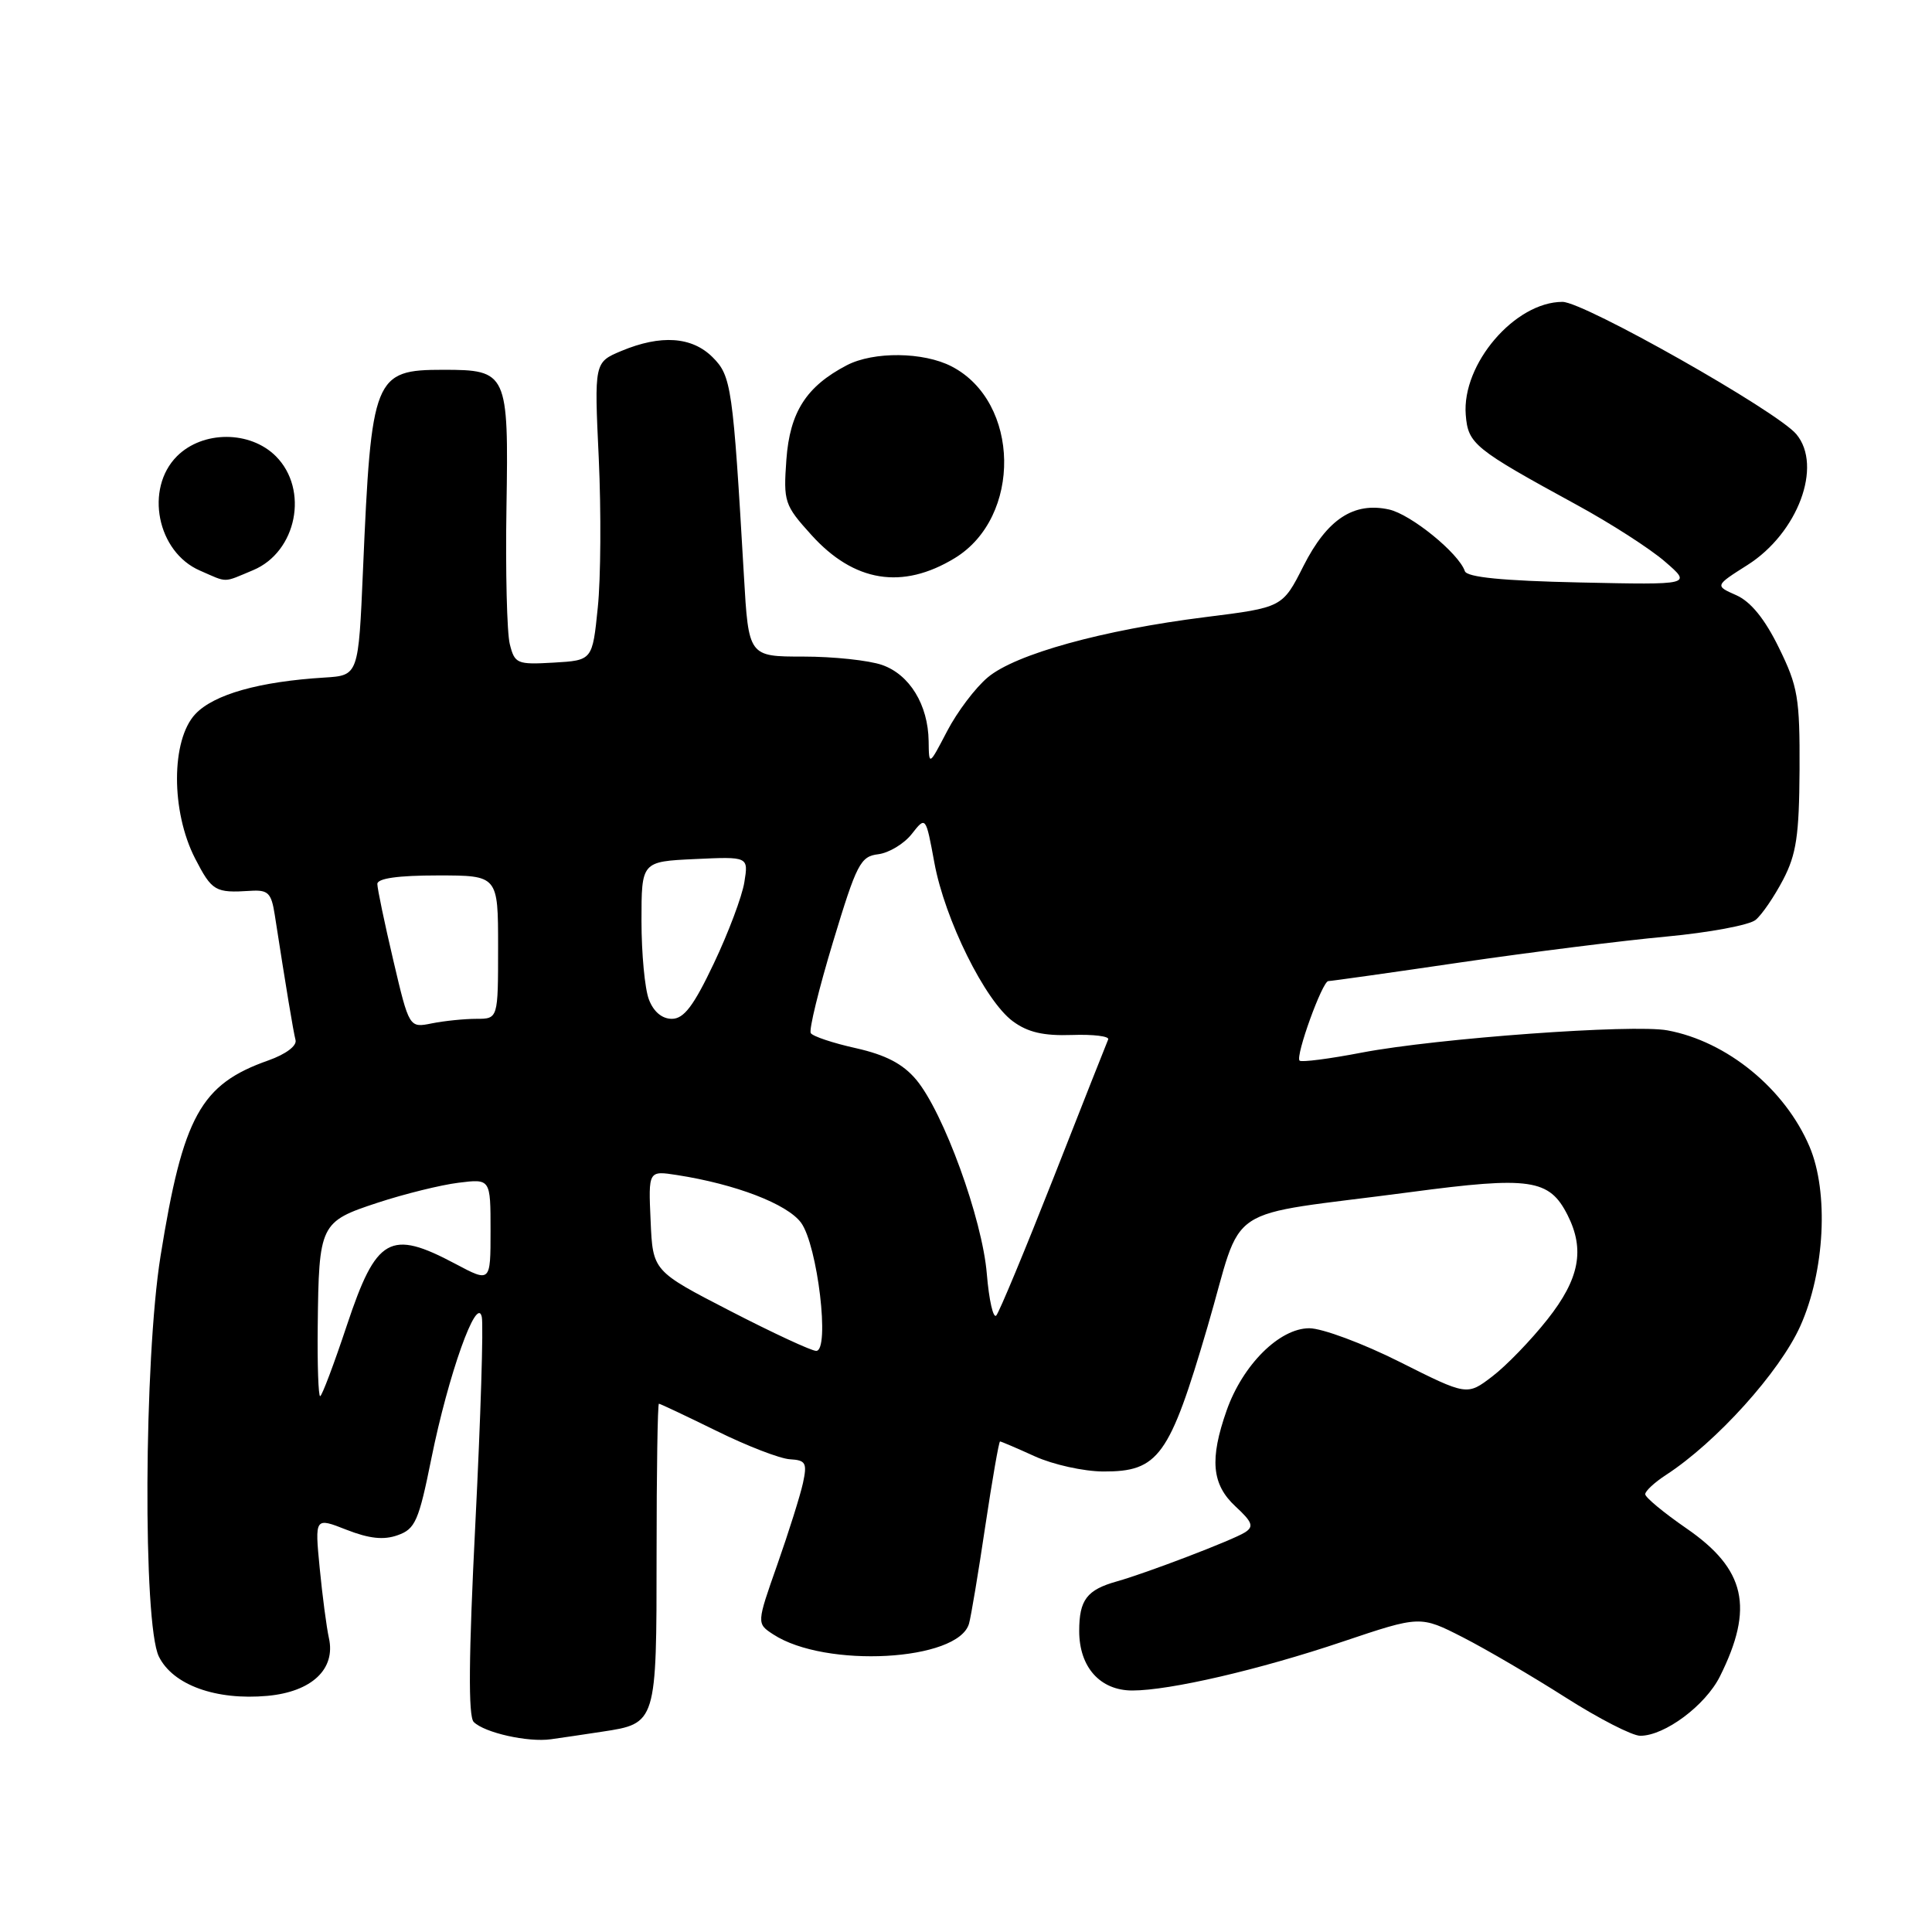<?xml version="1.0" encoding="UTF-8" standalone="no"?>
<!DOCTYPE svg PUBLIC "-//W3C//DTD SVG 1.1//EN" "http://www.w3.org/Graphics/SVG/1.1/DTD/svg11.dtd" >
<svg xmlns="http://www.w3.org/2000/svg" xmlns:xlink="http://www.w3.org/1999/xlink" version="1.1" viewBox="0 0 256 256">
 <g >
 <path fill="currentColor"
d=" M 79.77 229.46 C 87.00 228.37 87.00 228.36 87.00 205.93 C 87.00 194.97 87.14 186.00 87.31 186.00 C 87.48 186.00 90.92 187.63 94.96 189.61 C 98.99 191.60 103.37 193.29 104.67 193.36 C 106.77 193.48 106.97 193.85 106.40 196.50 C 106.04 198.15 104.51 203.01 103.00 207.31 C 100.25 215.12 100.25 215.12 102.45 216.56 C 109.35 221.08 126.98 220.11 128.40 215.14 C 128.66 214.24 129.63 208.44 130.55 202.25 C 131.48 196.06 132.36 191.00 132.51 191.00 C 132.66 191.00 134.74 191.89 137.14 192.98 C 139.54 194.07 143.61 194.97 146.19 194.98 C 153.51 195.01 154.96 193.00 159.99 175.85 C 164.94 158.99 161.41 161.34 186.91 157.96 C 202.78 155.85 205.29 156.22 207.71 161.00 C 210.03 165.59 209.29 169.46 205.04 174.83 C 202.87 177.58 199.58 180.98 197.74 182.38 C 194.39 184.94 194.39 184.94 185.49 180.47 C 180.60 178.01 175.19 176.00 173.49 176.00 C 169.54 176.00 164.68 180.83 162.54 186.88 C 160.26 193.36 160.56 196.69 163.71 199.61 C 165.96 201.69 166.17 202.28 164.96 203.05 C 163.35 204.07 151.95 208.43 148.00 209.54 C 144.01 210.66 143.00 211.99 143.00 216.12 C 143.00 220.90 145.77 224.00 150.04 224.00 C 155.00 224.00 166.90 221.24 177.90 217.53 C 188.19 214.07 188.19 214.07 193.85 216.96 C 196.96 218.55 203.08 222.14 207.46 224.93 C 211.84 227.72 216.28 230.00 217.34 230.00 C 220.58 230.00 225.96 225.99 227.89 222.15 C 232.46 213.01 231.31 207.92 223.45 202.51 C 220.45 200.44 218.00 198.41 218.00 197.99 C 218.00 197.57 219.24 196.42 220.75 195.44 C 227.43 191.10 235.82 181.79 238.55 175.71 C 241.80 168.47 242.34 157.97 239.77 151.93 C 236.51 144.27 228.84 137.99 220.95 136.53 C 216.40 135.68 190.40 137.58 180.47 139.47 C 176.17 140.30 172.44 140.78 172.20 140.54 C 171.62 139.95 175.22 130.00 176.01 130.00 C 176.35 130.00 184.25 128.89 193.56 127.52 C 202.88 126.16 215.14 124.62 220.81 124.10 C 226.48 123.57 231.80 122.58 232.63 121.89 C 233.47 121.20 235.10 118.80 236.27 116.57 C 238.03 113.20 238.40 110.69 238.45 102.00 C 238.49 92.47 238.24 90.97 235.71 85.82 C 233.84 82.00 231.98 79.72 230.07 78.87 C 227.22 77.61 227.22 77.61 231.56 74.86 C 238.22 70.63 241.54 61.76 238.03 57.54 C 235.51 54.50 209.89 40.00 207.04 40.00 C 200.74 40.00 193.68 48.24 194.22 54.97 C 194.53 58.83 195.30 59.46 208.95 66.91 C 213.39 69.33 218.64 72.70 220.61 74.41 C 224.19 77.50 224.19 77.50 209.35 77.18 C 199.09 76.96 194.38 76.49 194.10 75.68 C 193.29 73.30 186.95 68.15 184.05 67.51 C 179.37 66.48 175.85 68.80 172.72 74.99 C 169.94 80.49 169.94 80.49 159.72 81.77 C 146.12 83.47 134.53 86.68 130.88 89.76 C 129.24 91.13 126.83 94.33 125.50 96.88 C 123.09 101.50 123.09 101.50 123.05 98.20 C 122.98 93.39 120.53 89.38 116.88 88.11 C 115.13 87.50 110.44 87.00 106.45 87.00 C 99.19 87.00 99.19 87.00 98.57 76.25 C 97.12 51.25 96.91 49.82 94.43 47.34 C 91.69 44.60 87.57 44.32 82.34 46.50 C 78.74 48.01 78.74 48.01 79.34 60.75 C 79.66 67.76 79.61 76.65 79.21 80.50 C 78.50 87.50 78.50 87.50 73.37 87.80 C 68.51 88.08 68.20 87.95 67.55 85.35 C 67.17 83.84 66.97 75.66 67.11 67.17 C 67.40 49.38 67.22 49.00 58.74 49.00 C 49.55 49.00 49.20 49.87 48.10 75.50 C 47.50 89.50 47.50 89.50 43.00 89.78 C 34.34 90.31 28.34 92.01 25.88 94.62 C 22.66 98.06 22.64 107.50 25.85 113.75 C 28.09 118.09 28.51 118.34 33.19 118.04 C 35.52 117.89 35.95 118.31 36.40 121.18 C 37.92 130.99 38.86 136.64 39.16 137.81 C 39.36 138.58 37.87 139.69 35.56 140.51 C 26.58 143.67 24.25 147.89 21.27 166.45 C 19.07 180.16 18.92 215.18 21.05 219.50 C 22.91 223.27 28.61 225.33 35.44 224.71 C 41.31 224.17 44.51 221.16 43.58 217.04 C 43.27 215.64 42.72 211.47 42.36 207.77 C 41.71 201.05 41.71 201.05 45.91 202.70 C 48.93 203.88 50.84 204.09 52.70 203.42 C 55.03 202.60 55.49 201.53 57.16 193.25 C 59.40 182.17 63.19 171.51 63.84 174.50 C 64.07 175.60 63.69 187.89 62.99 201.81 C 62.10 219.47 62.03 227.43 62.77 228.17 C 64.20 229.60 69.96 230.89 73.00 230.46 C 74.38 230.27 77.42 229.82 79.77 229.46 Z  M 33.54 75.55 C 39.32 73.13 40.97 64.88 36.55 60.45 C 33.13 57.04 26.87 57.04 23.45 60.45 C 19.15 64.76 20.82 73.14 26.48 75.60 C 30.24 77.24 29.47 77.25 33.54 75.55 Z  M 126.50 73.96 C 135.43 68.53 135.19 53.25 126.09 48.55 C 122.36 46.62 115.76 46.55 112.20 48.40 C 106.84 51.20 104.66 54.60 104.20 60.89 C 103.80 66.50 103.93 66.92 107.51 70.88 C 113.16 77.14 119.56 78.18 126.50 73.96 Z  M 42.10 175.75 C 42.25 162.19 42.40 161.88 50.03 159.37 C 53.59 158.20 58.41 157.01 60.75 156.72 C 65.00 156.19 65.00 156.19 65.00 163.07 C 65.00 169.94 65.00 169.94 60.35 167.47 C 51.68 162.86 49.87 163.89 45.97 175.59 C 44.25 180.76 42.65 185.00 42.42 185.00 C 42.19 185.00 42.04 180.84 42.10 175.75 Z  M 96.76 173.71 C 86.50 168.42 86.50 168.42 86.21 161.77 C 85.91 155.11 85.91 155.11 89.71 155.70 C 97.49 156.91 104.30 159.53 106.14 162.01 C 108.33 164.99 110.00 179.00 108.15 179.00 C 107.52 179.00 102.40 176.62 96.76 173.71 Z  M 130.76 168.81 C 130.17 161.52 125.01 147.35 121.39 143.05 C 119.63 140.96 117.36 139.78 113.42 138.89 C 110.39 138.22 107.69 137.32 107.43 136.89 C 107.17 136.47 108.50 131.03 110.38 124.81 C 113.51 114.46 114.01 113.47 116.38 113.19 C 117.79 113.01 119.79 111.81 120.81 110.51 C 122.67 108.14 122.67 108.14 123.81 114.32 C 125.19 121.83 130.52 132.60 134.20 135.32 C 136.19 136.79 138.27 137.27 142.04 137.14 C 144.87 137.04 147.03 137.31 146.84 137.73 C 146.65 138.16 143.40 146.38 139.62 156.01 C 135.83 165.63 132.41 173.86 132.01 174.31 C 131.61 174.75 131.05 172.28 130.76 168.81 Z  M 52.11 127.23 C 50.95 122.29 50.00 117.75 50.00 117.13 C 50.00 116.39 52.74 116.00 58.00 116.00 C 66.00 116.00 66.00 116.00 66.00 125.50 C 66.00 135.00 66.00 135.00 63.12 135.00 C 61.54 135.00 58.89 135.27 57.23 135.60 C 54.22 136.21 54.22 136.21 52.11 127.23 Z  M 85.98 132.43 C 85.44 131.02 85.00 126.34 85.00 122.02 C 85.00 114.16 85.00 114.16 92.09 113.83 C 99.18 113.50 99.18 113.50 98.63 116.90 C 98.33 118.78 96.51 123.61 94.59 127.65 C 91.91 133.30 90.62 135.00 89.02 135.00 C 87.72 135.00 86.59 134.05 85.98 132.43 Z "/>
</g>
</svg>
